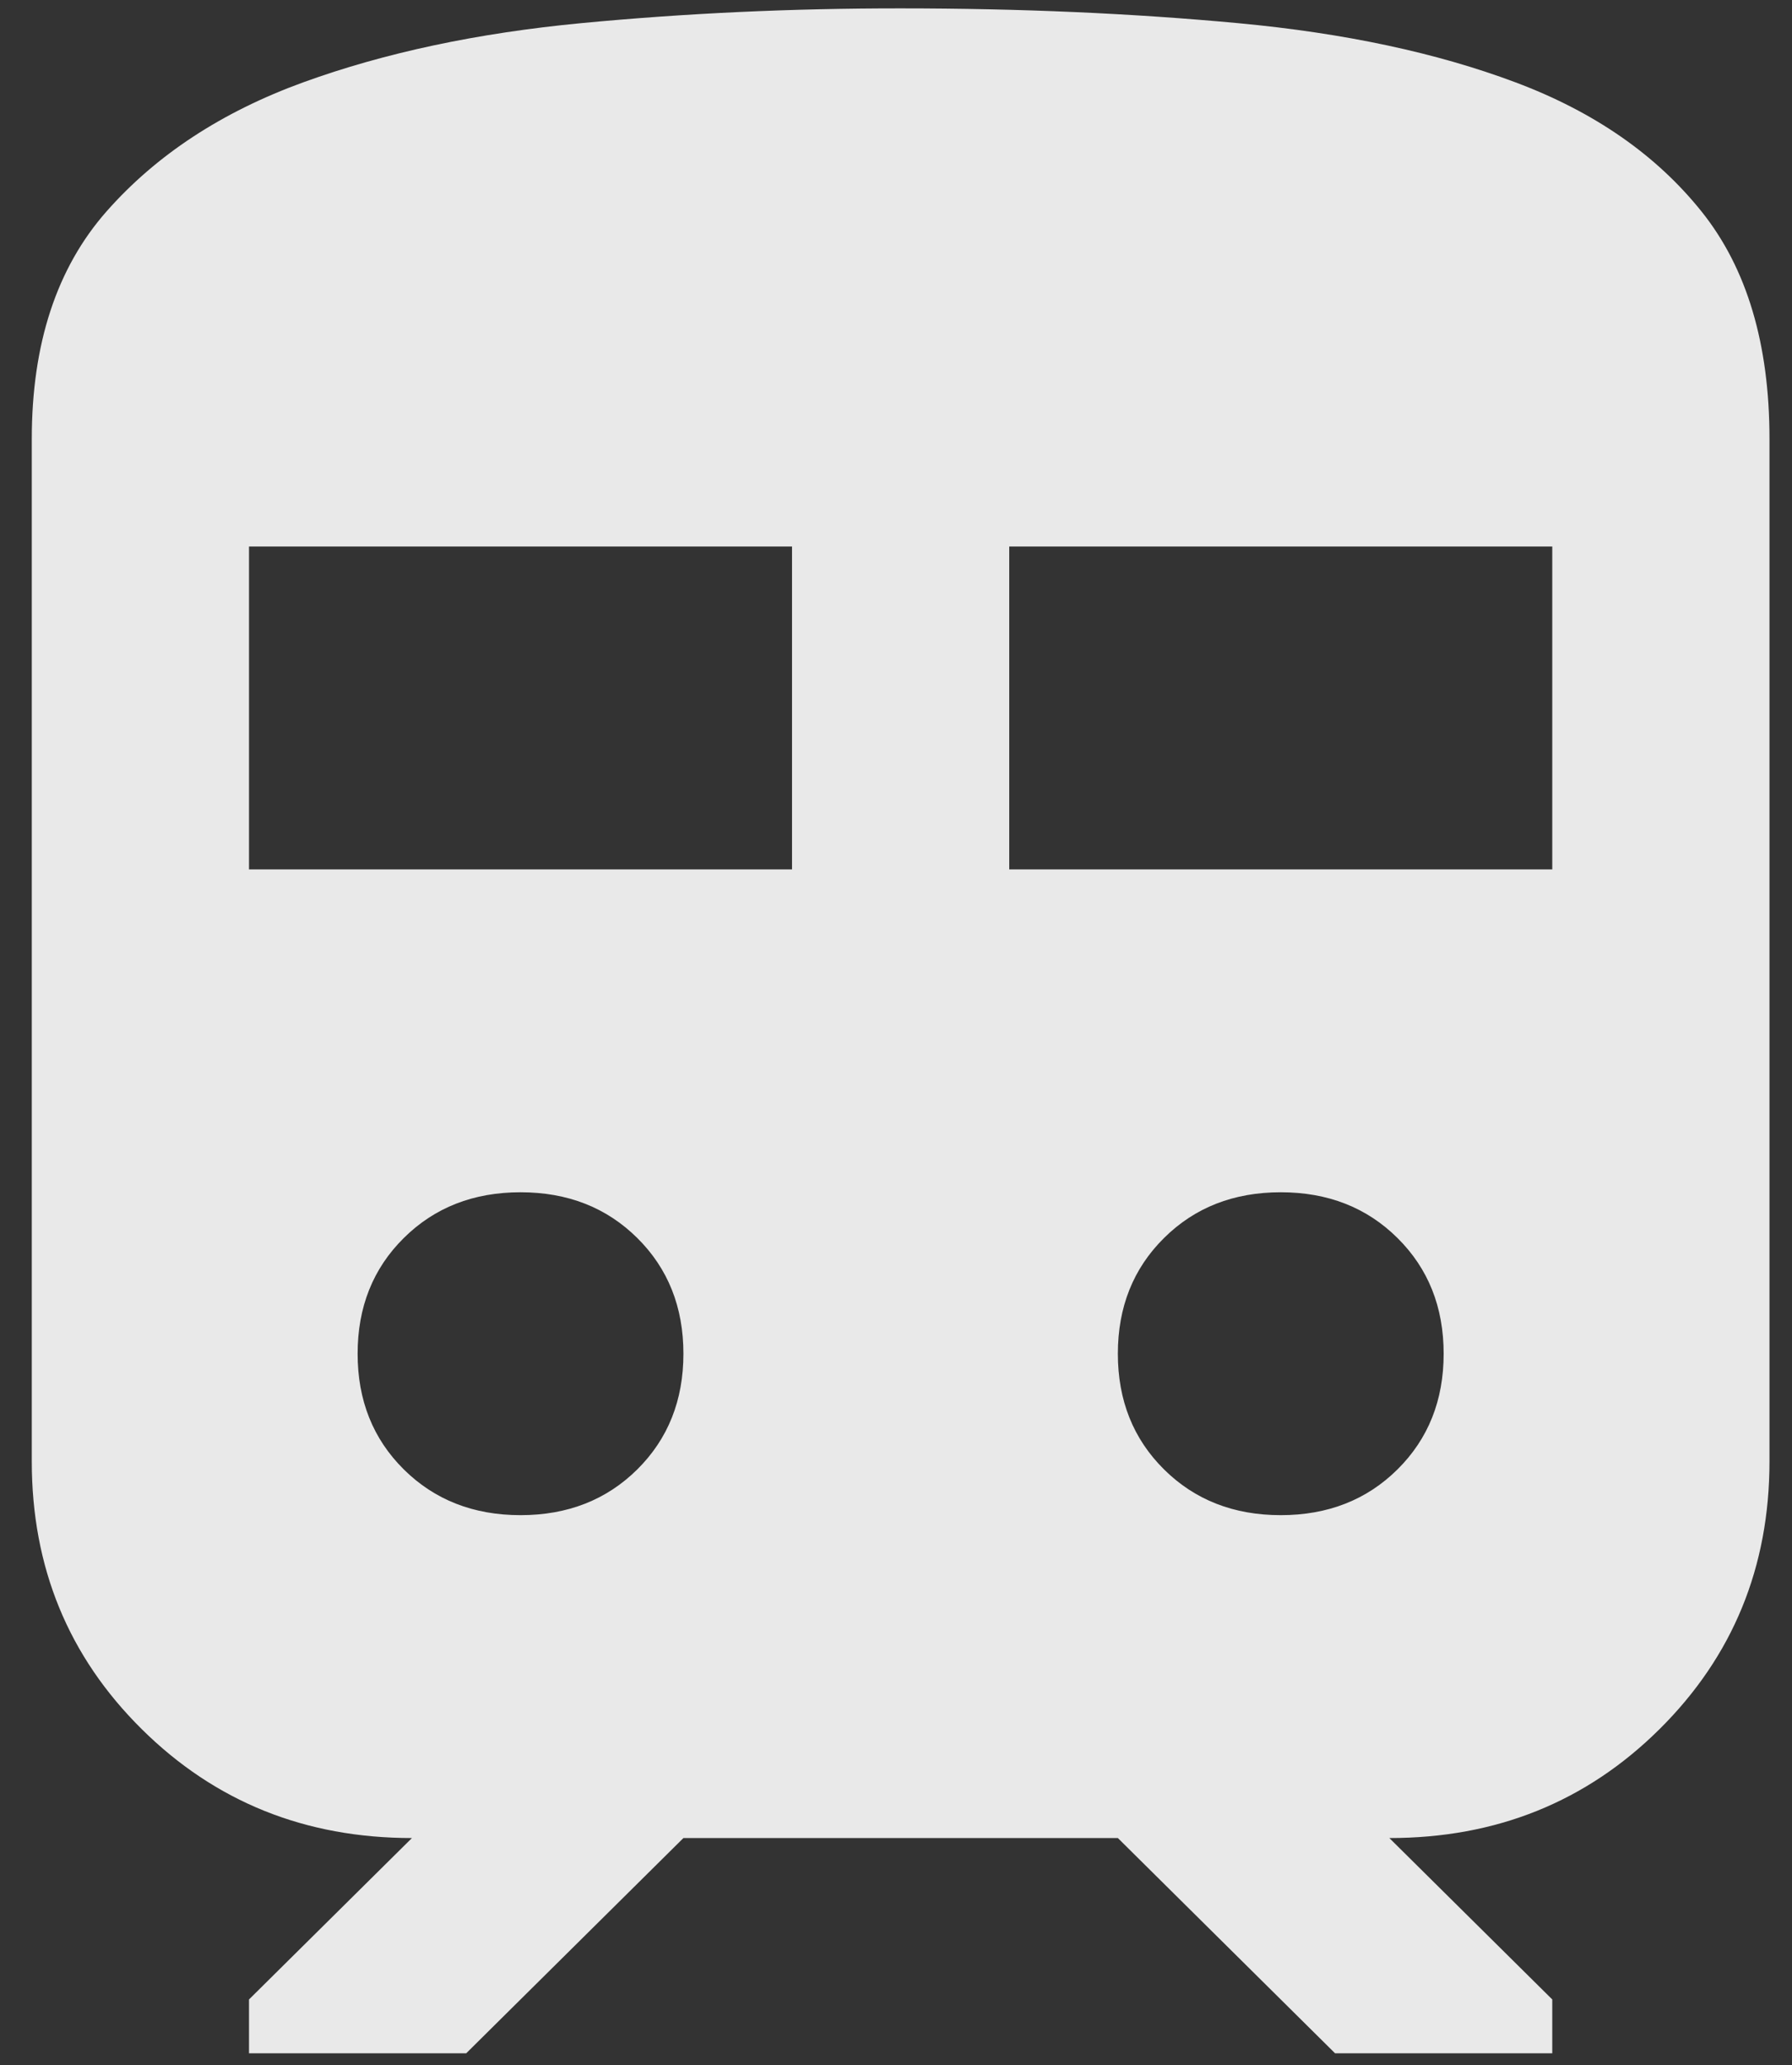 <svg width="46" height="53" viewBox="0 0 46 53" fill="none" xmlns="http://www.w3.org/2000/svg">
<rect x="0" y="0" width="46" height="53" fill="#333333" stroke="none"/>
<path d="M0.816 37.501V11.262C0.816 8.823 1.456 6.877 2.734 5.426C4.013 3.975 5.697 2.871 7.786 2.112C9.877 1.353 12.259 0.847 14.931 0.593C17.604 0.339 20.333 0.213 23.119 0.215C26.186 0.215 29.078 0.342 31.798 0.596C34.517 0.85 36.886 1.356 38.907 2.115C40.927 2.873 42.518 3.978 43.679 5.429C44.841 6.88 45.422 8.825 45.422 11.262V37.501C45.422 40.217 44.481 42.507 42.6 44.373C40.72 46.238 38.407 47.169 35.664 47.168L39.846 51.31V52.691H34.27L28.695 47.168H17.543L11.968 52.691H6.392V51.31L10.574 47.168C7.832 47.168 5.52 46.236 3.638 44.373C1.755 42.509 0.815 40.219 0.816 37.501ZM6.392 22.31H20.331V14.024H6.392V22.31ZM25.907 22.31H39.846V14.024H25.907V22.31ZM13.362 38.882C14.57 38.882 15.569 38.49 16.359 37.708C17.148 36.925 17.543 35.936 17.543 34.739C17.543 33.542 17.148 32.552 16.359 31.77C15.569 30.987 14.57 30.596 13.362 30.596C12.154 30.596 11.155 30.987 10.365 31.77C9.575 32.552 9.18 33.542 9.18 34.739C9.18 35.936 9.575 36.925 10.365 37.708C11.155 38.49 12.154 38.882 13.362 38.882ZM32.877 38.882C34.084 38.882 35.084 38.49 35.873 37.708C36.663 36.925 37.058 35.936 37.058 34.739C37.058 33.542 36.663 32.552 35.873 31.77C35.084 30.987 34.084 30.596 32.877 30.596C31.668 30.596 30.669 30.987 29.88 31.77C29.09 32.552 28.695 33.542 28.695 34.739C28.695 35.936 29.09 36.925 29.88 37.708C30.669 38.49 31.668 38.882 32.877 38.882Z" fill="white" fill-opacity="0.89"/>
</svg>
